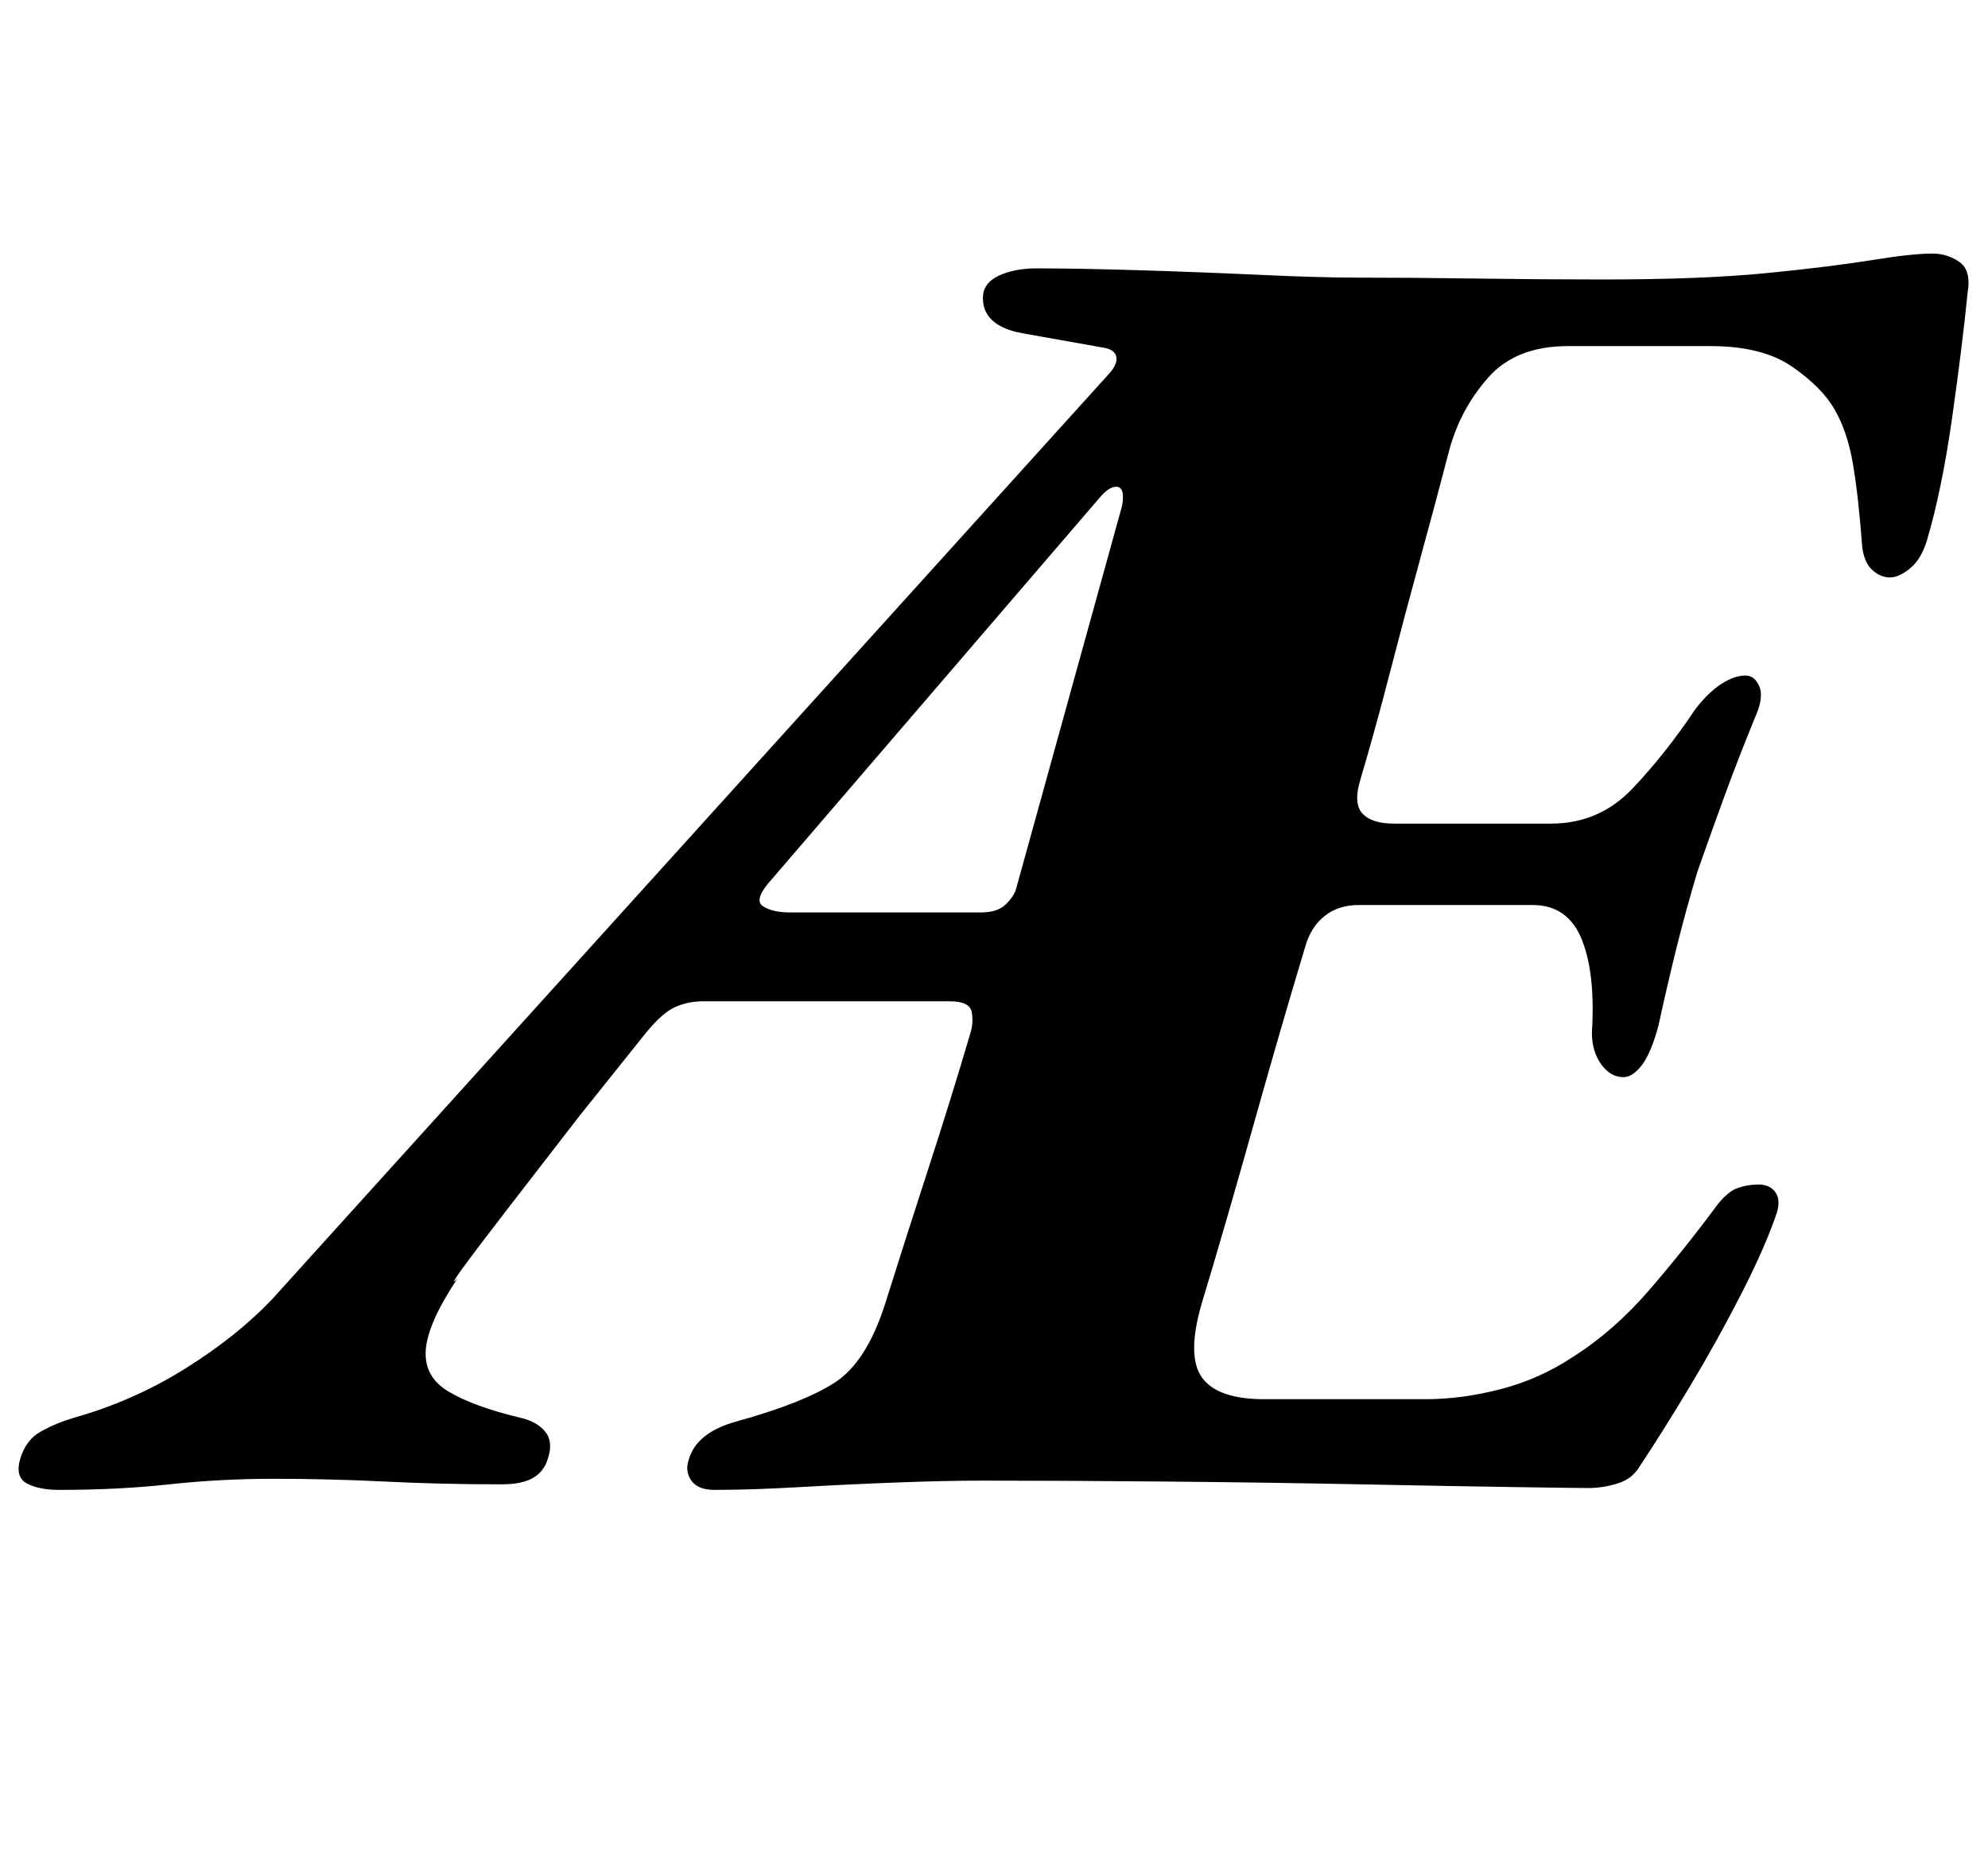 <?xml version="1.0" standalone="no"?>
<!DOCTYPE svg PUBLIC "-//W3C//DTD SVG 1.1//EN" "http://www.w3.org/Graphics/SVG/1.1/DTD/svg11.dtd" >
<svg xmlns="http://www.w3.org/2000/svg" xmlns:xlink="http://www.w3.org/1999/xlink" version="1.1" viewBox="-79 0 1074 1000">
  <g transform="matrix(1 0 0 -1 0 800)">
   <path fill="currentColor"
d="M-47 -5q-11 0 -17.5 3.5t-3.5 13.5t11 14.5t18 7.5q32 9 60 26.5t47 37.5l453 501q4 5 3 8.5t-6 4.5l-45 8q-21 4 -21 19q0 8 8.5 12t20.5 4q22 0 55 -1t65.5 -2.5t52.5 -1.5q31 0 65 -0.5t68 -0.5q54 0 89 3.5t56.5 7t32.5 3.5q8 0 14.5 -4.5t4.5 -16.5
q-3 -30 -8.5 -68.5t-13.5 -65.5q-3 -10 -9 -15t-11 -5t-9.5 4t-5.5 13q-2 27 -5 44.5t-10 29.5t-23 23t-44 11h-77q-28 0 -43 -17t-21 -39q-7 -27 -15.5 -58t-16.5 -62t-16 -58q-4 -13 1 -18.5t17 -5.5h42.5h42.5q26 0 44 19t34 43q7 9 14 13.5t13 4.5q5 0 7.5 -6t-2.5 -17
q-9 -22 -16.5 -42.5t-14.5 -40.5q-6 -20 -11 -40t-10 -43q-4 -15 -9 -21.5t-10 -6.5q-7 0 -12 7t-5 17q2 32 -5.5 50.5t-26.5 18.5h-47h-47q-11 0 -18.5 -6t-10.5 -17q-13 -43 -28 -96.5t-28 -96.5q-8 -28 0.5 -39.5t33.5 -11.5h87q20 0 41 5.5t39 17.5q22 14 41 36t36 45
q6 8 11.5 10t11.5 2t9 -4t1 -11q-6 -18 -19 -43.5t-28 -50.5t-27 -43q-4 -7 -12 -9.5t-16 -2.5q-5 0 -39 0.5t-84 1.5t-104.5 1.5t-99.5 0.5q-20 0 -46.5 -1t-52.5 -2.5t-46 -1.5q-9 0 -12.5 5t-1.5 11q4 15 26 21q36 10 53 21t27 42q11 35 23.5 73.5t22.5 72.5q2 6 1 12
t-12 6h-133q-8 0 -15 -3t-16 -14l-36 -45t-37.5 -48.5t-28.5 -39.5q-16 -24 -17 -38.5t12.5 -22.5t38.5 -14q9 -2 13.5 -7.5t1.5 -14.5q-2 -7 -8 -10.5t-17 -3.5q-33 0 -63 1.5t-60 1.5q-29 0 -56.5 -3t-59.5 -3zM348 307h103q9 0 13.5 4.5t5.5 8.5l57 206q1 4 0.5 7.5
t-3.5 3.5q-4 0 -9 -6l-177 -206q-10 -11 -5 -14.5t15 -3.5z" />
  </g>

</svg>

